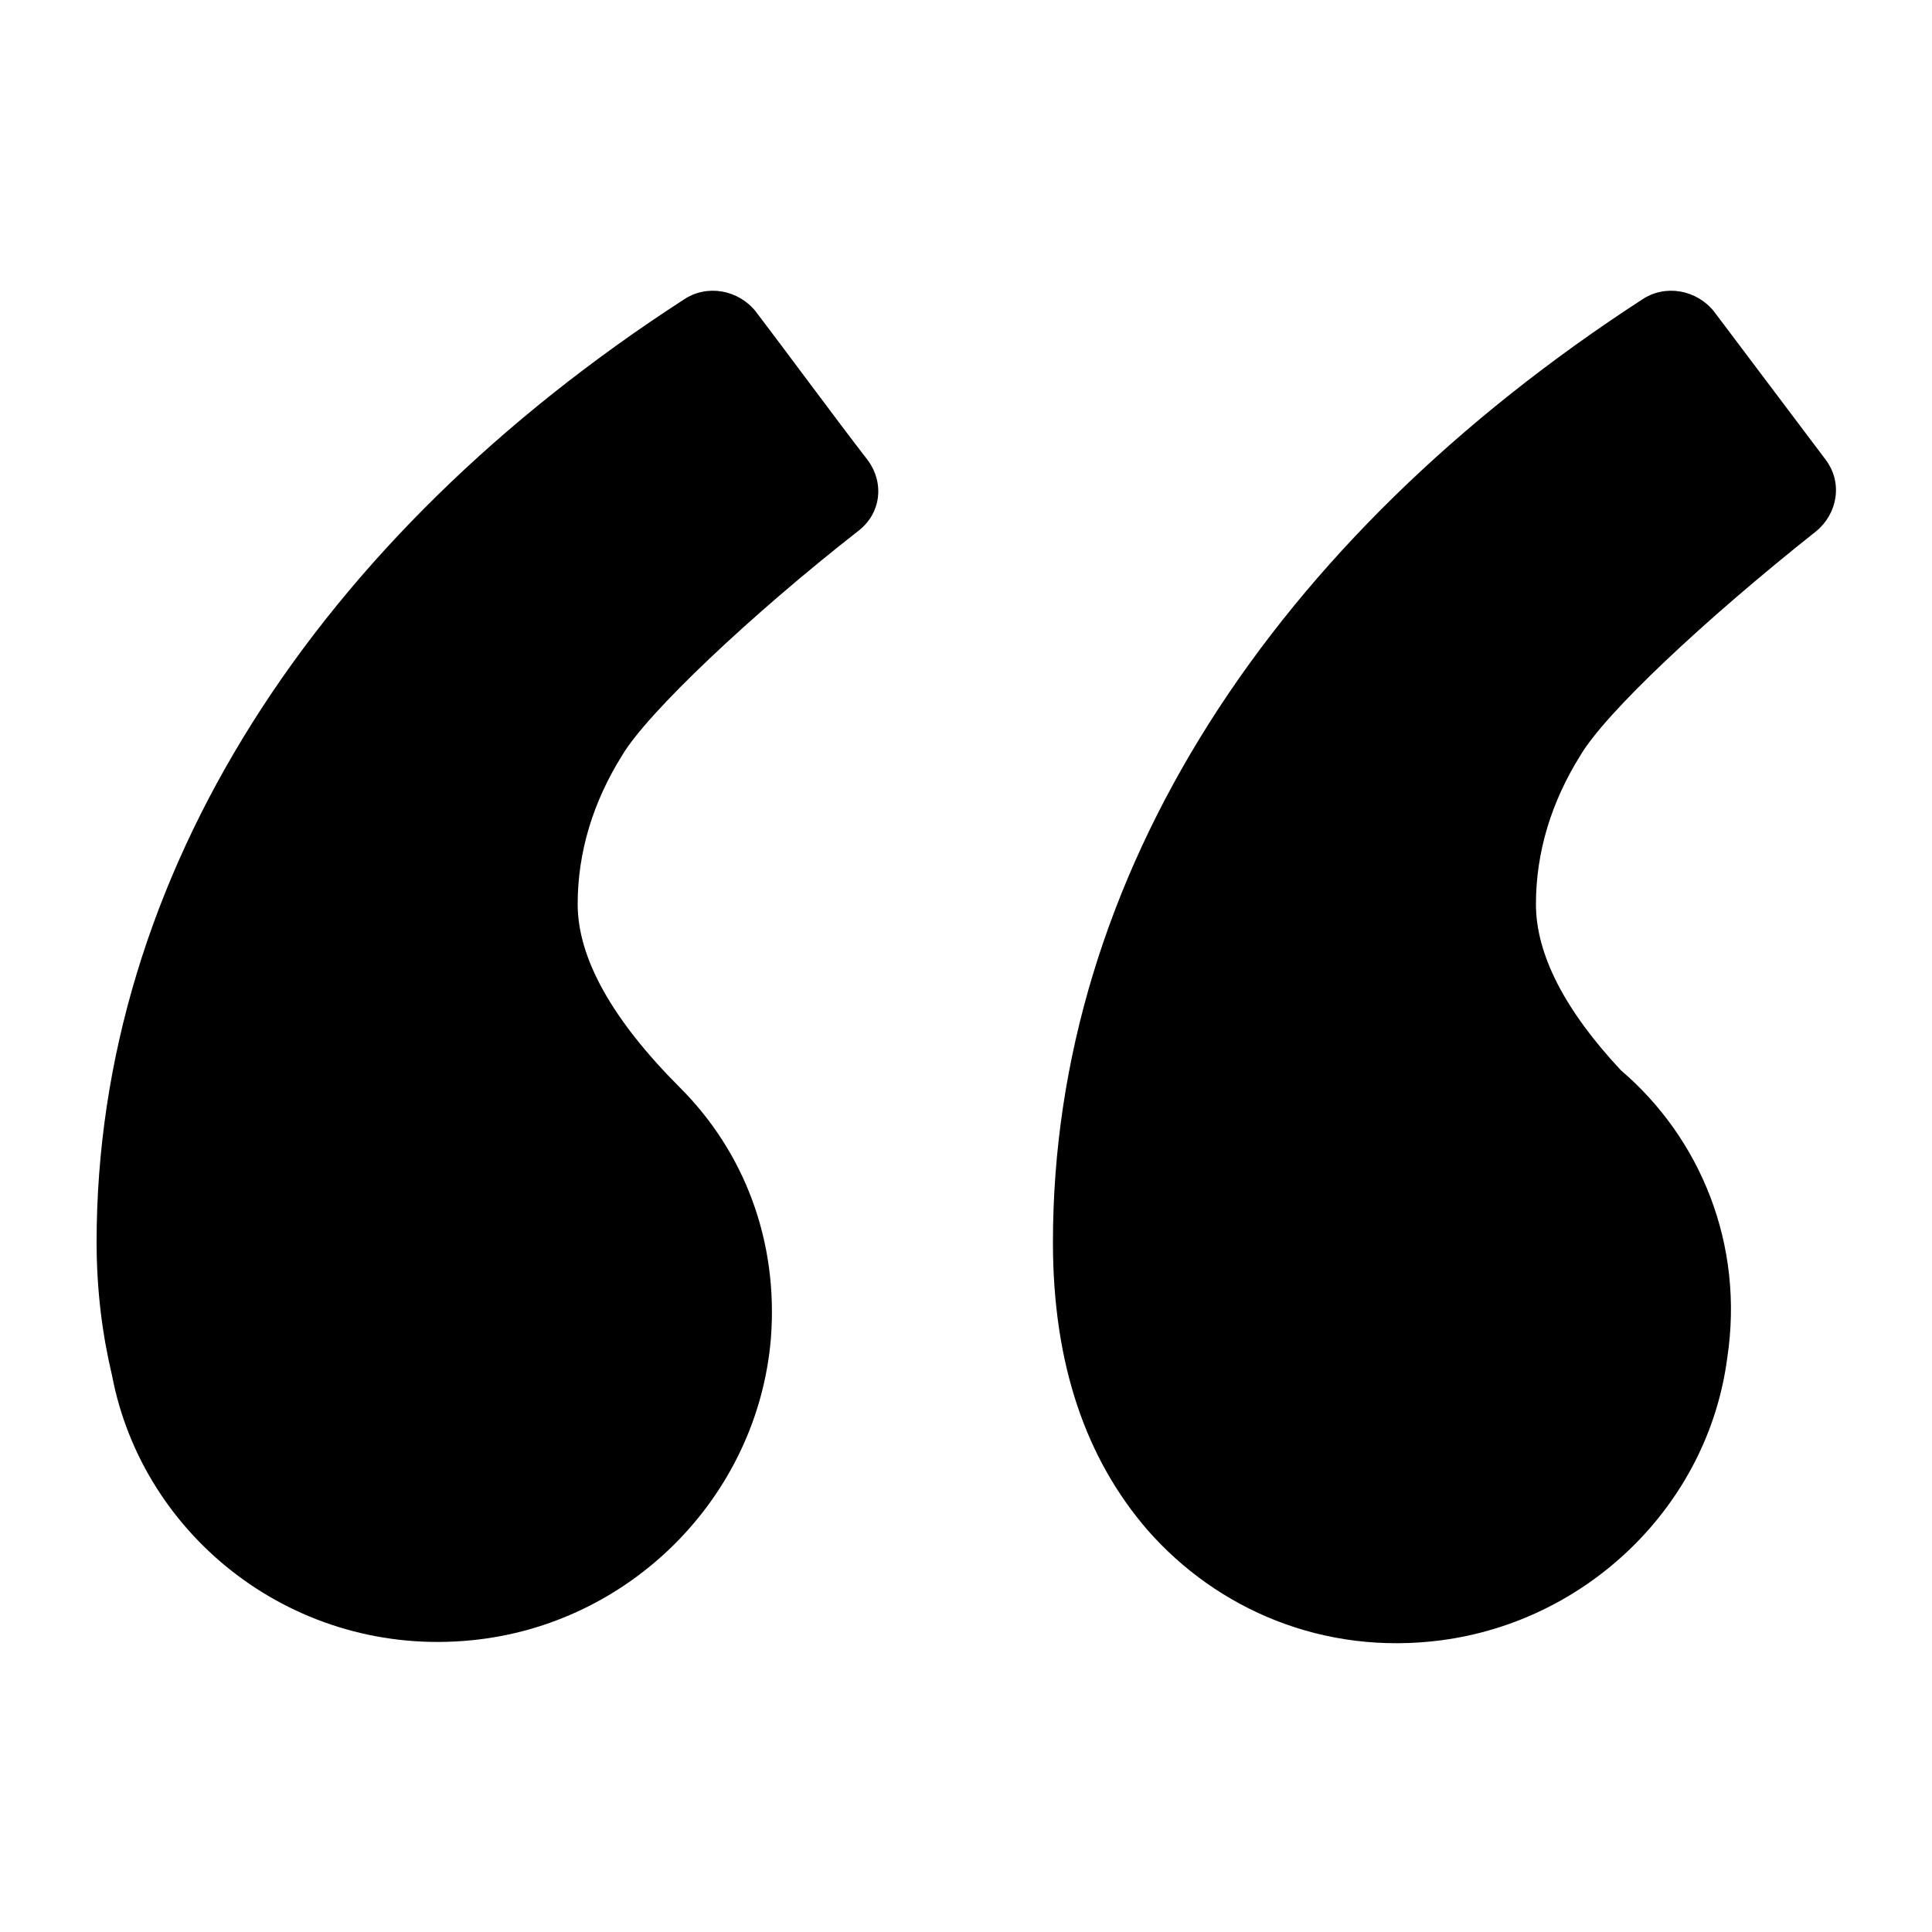 <svg xmlns="http://www.w3.org/2000/svg" xmlns:xlink="http://www.w3.org/1999/xlink" version="1.0" x="0px" y="0px" viewBox="0 0 100 100" enable-background="new 0 0 100 100" xml:space="preserve"><g><path d="M44.9,23.8c-1.7-2.2-4.2-5.6-5.8-7.7c-0.9-1.1-2.5-1.4-3.7-0.6C16.4,27.8,5,45.3,5,64.3c0,2.5,0.3,4.8,0.8,6.9   c1.6,8.4,9.5,14.6,18.6,13.7c8.2-0.8,14.8-7.4,15.5-15.6c0.4-5.1-1.4-9.7-4.7-13l0,0c-3.5-3.5-5.3-6.7-5.3-9.5   c0-2.7,0.8-5.3,2.3-7.7c1.3-2.2,6.7-7.3,12.2-11.6C45.6,26.6,45.8,25,44.9,23.8z"></path><path d="M83.9,55.4c-2.9-3.1-4.4-6-4.4-8.6c0-2.7,0.8-5.3,2.3-7.7c1.3-2.2,6.4-7,12.2-11.6c1.1-0.9,1.4-2.5,0.5-3.7l-5.8-7.7   c-0.9-1.1-2.5-1.4-3.7-0.6C65.9,27.9,54.5,45.3,54.5,64.3c0,6.3,1.7,11.2,4.9,14.9l0,0c3.6,4.1,9.1,6.5,15.2,5.7   c7.6-1,13.8-7,14.8-14.6C90.3,64.4,88,58.9,83.9,55.4z"></path></g></svg>